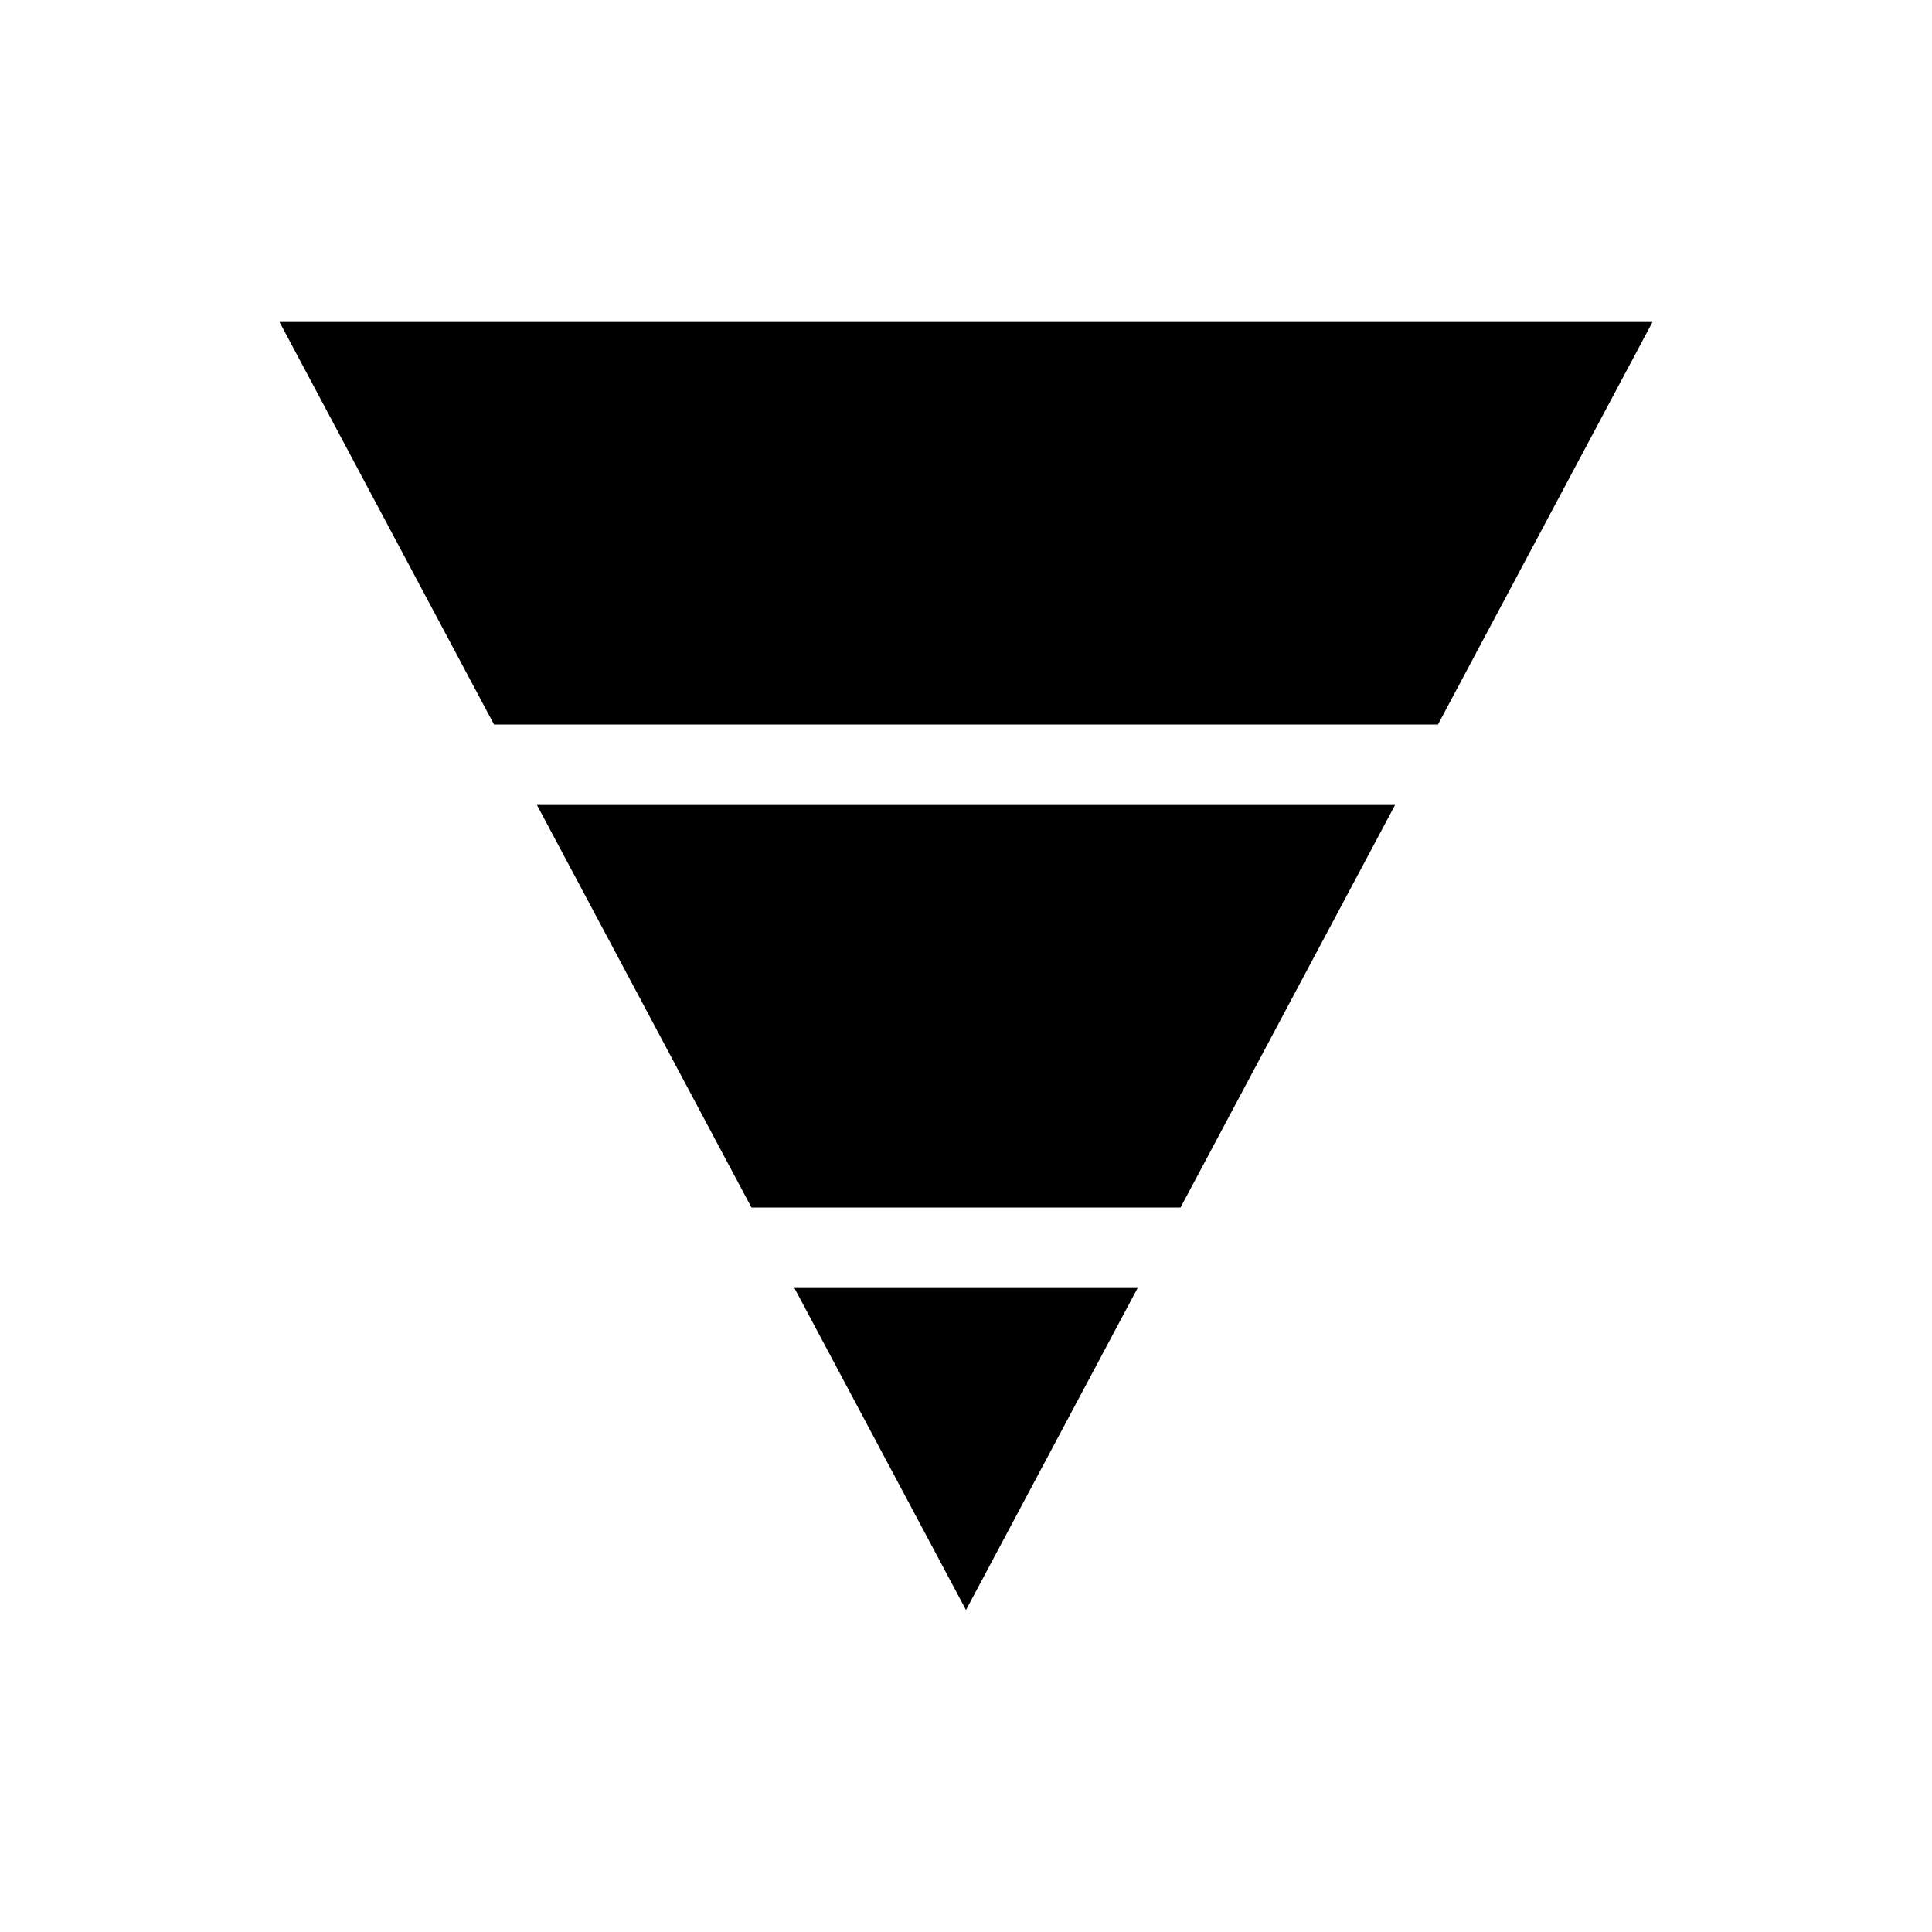 <svg height="24" viewBox="0 0 24 24" width="24" xmlns="http://www.w3.org/2000/svg"><path d="m14.665 15h-5.33l-2.665-5h10.66zm-.533 1-2.132 4-2.132-4zm3.731-7h-11.726l-2.665-5h17.056z" fill-rule="evenodd"/></svg>